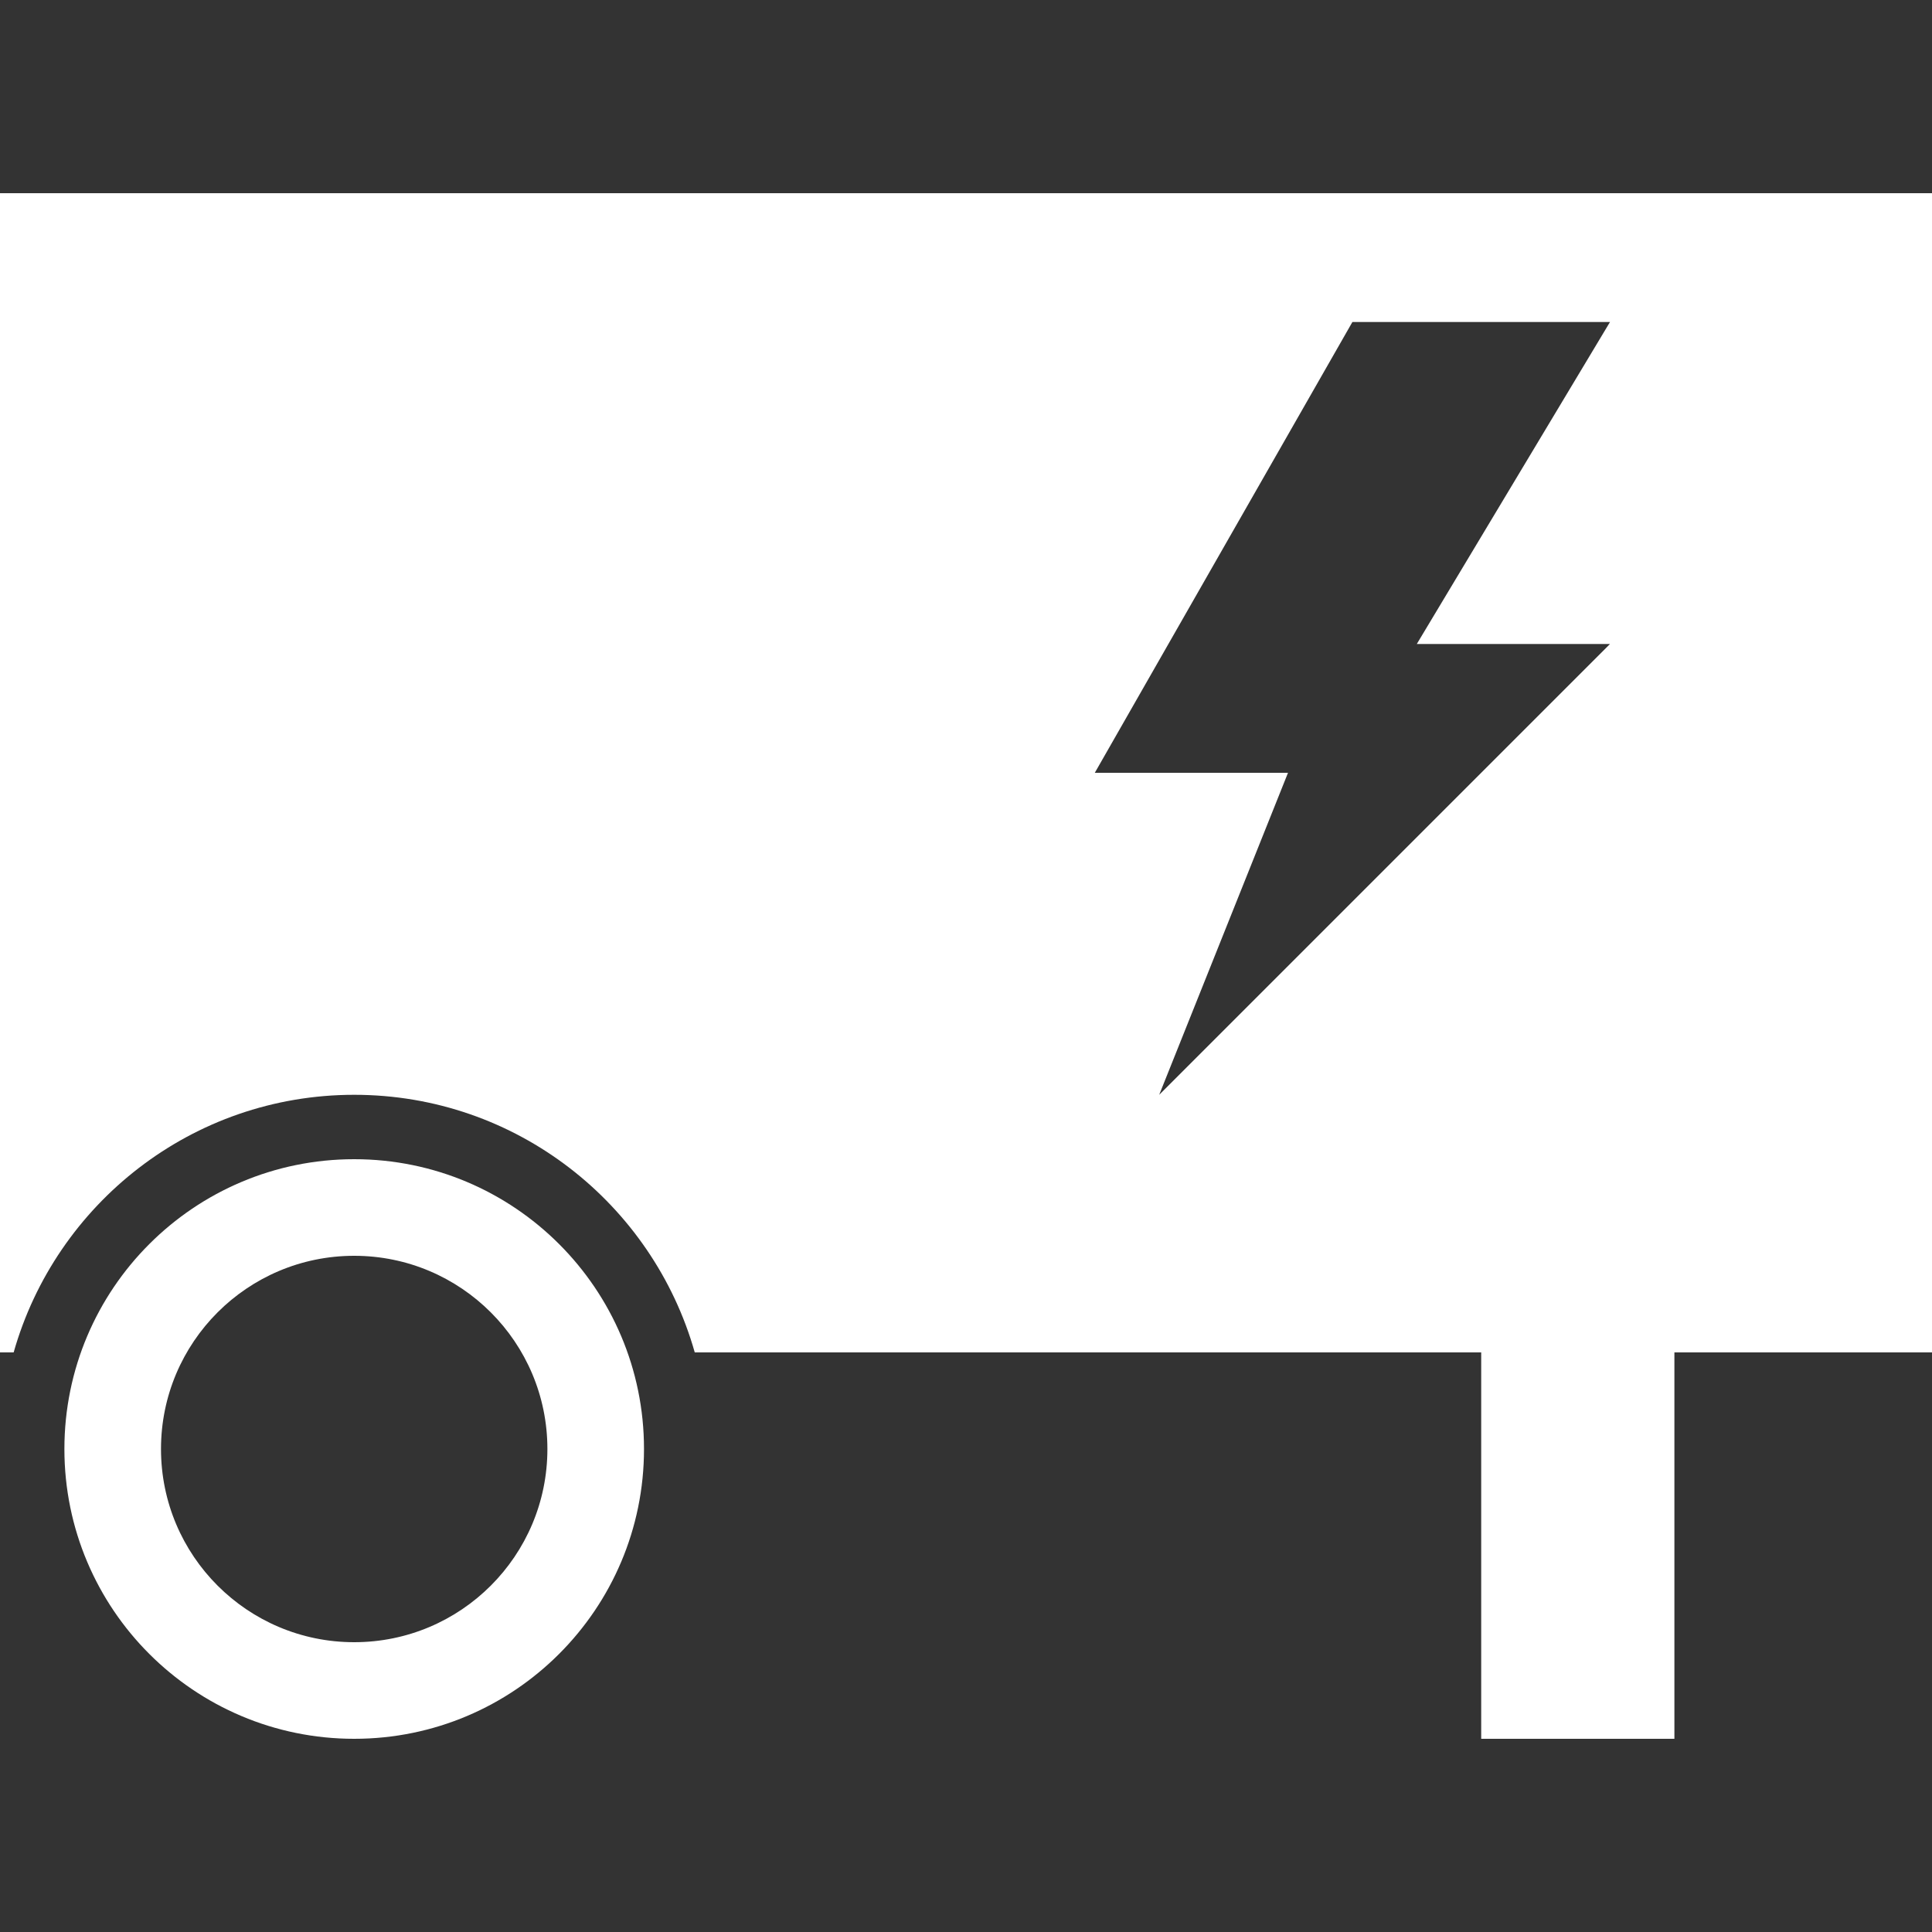 <?xml version="1.0" encoding="utf-8"?>
<!-- Generator: Adobe Illustrator 22.0.1, SVG Export Plug-In . SVG Version: 6.00 Build 0)  -->
<svg version="1.1" id="Layer_1" xmlns="http://www.w3.org/2000/svg" xmlns:xlink="http://www.w3.org/1999/xlink" x="0px" y="0px"
	 width="30px" height="30px" viewBox="0 0 30 30" enable-background="new 0 0 30 30" xml:space="preserve">
<rect x="0" y="0" width="30" height="30" fill="#333333" stroke="none"/>
<path fill="#FFFFFF" d="M0,3v18h0.212c0.654-2.307,2.771-4,5.288-4s4.634,1.693,5.288,4H23v6h3v-6h4V3H0z M25,10l-7,7l2-5h-3l4-7h4l-3,5H25z"/>
<path fill="#FFFFFF" d="M5.5,18C3.015,18,1,20.015,1,22.5S3.015,27,5.5,27s4.5-2.015,4.5-4.5S7.985,18,5.5,18z M5.5,25.5c-1.657,0-3-1.343-3-3
	s1.343-3,3-3s3,1.343,3,3S7.157,25.5,5.5,25.5z"/>
</svg>
